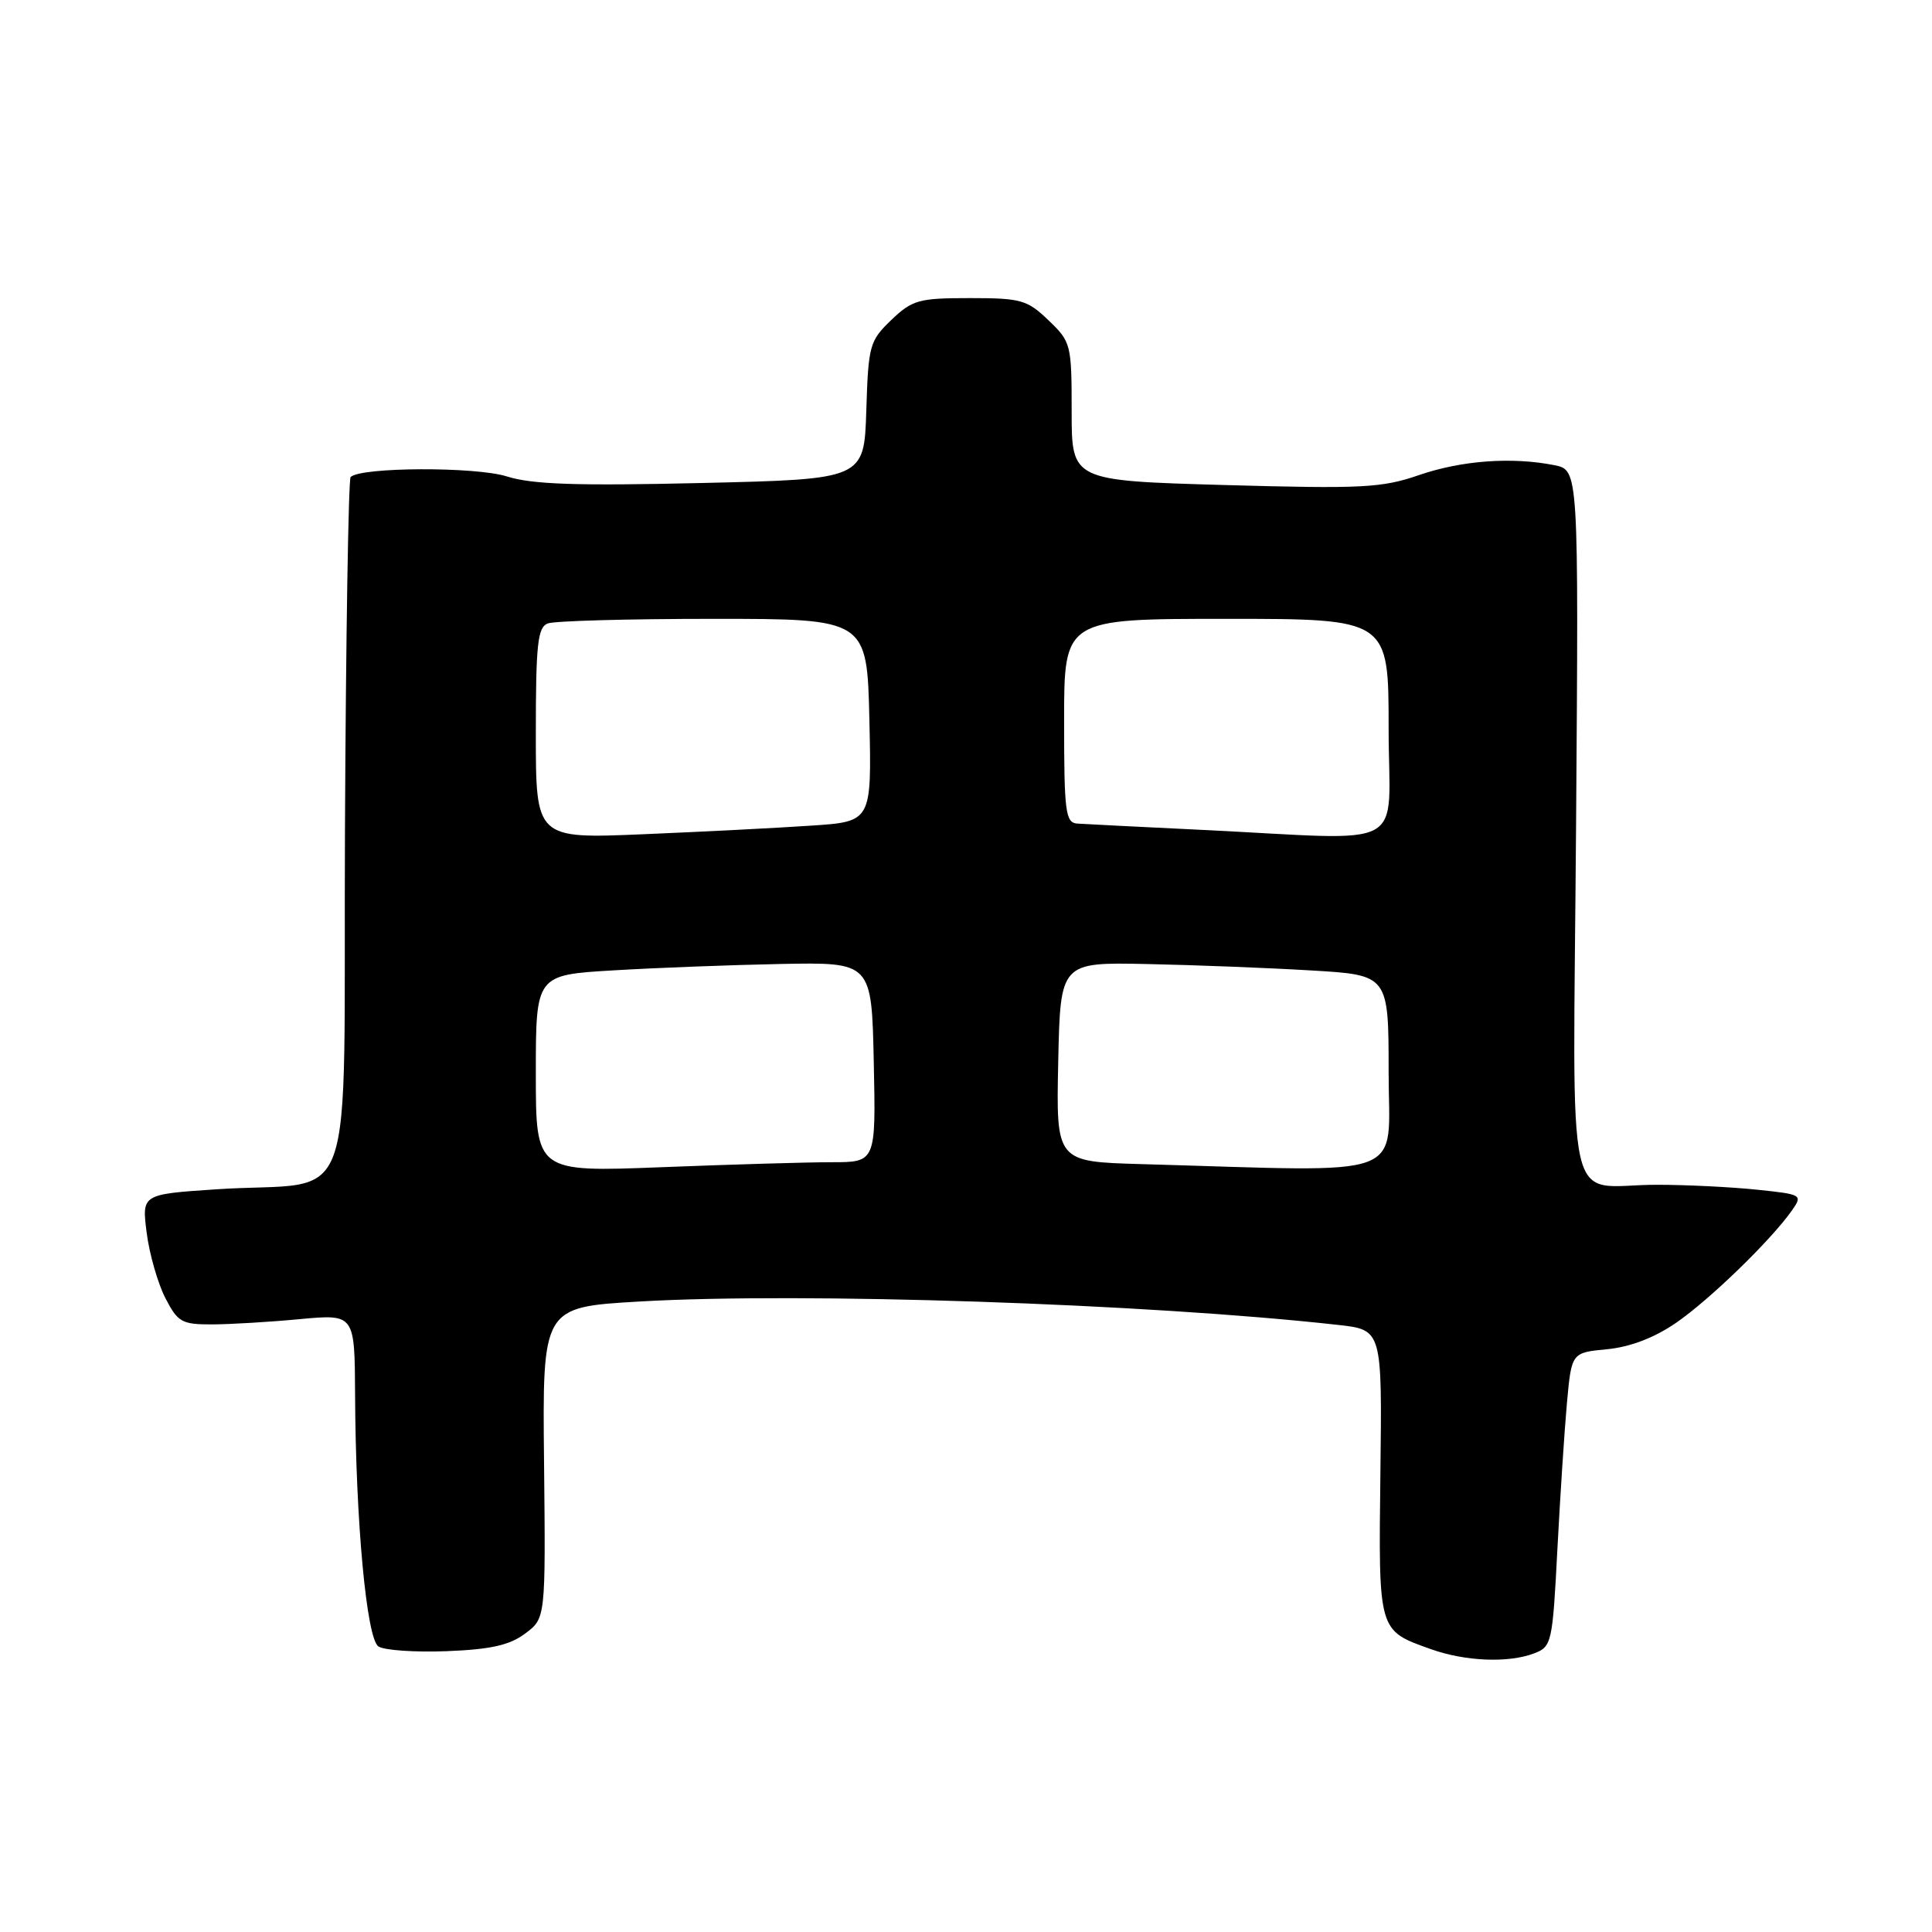 <?xml version="1.0" encoding="UTF-8" standalone="no"?>
<!DOCTYPE svg PUBLIC "-//W3C//DTD SVG 1.1//EN" "http://www.w3.org/Graphics/SVG/1.1/DTD/svg11.dtd" >
<svg xmlns="http://www.w3.org/2000/svg" xmlns:xlink="http://www.w3.org/1999/xlink" version="1.1" viewBox="0 0 256 256">
 <g >
 <path fill="currentColor"
d=" M 203.28 219.08 C 205.61 218.20 205.72 217.70 206.36 205.33 C 206.73 198.27 207.30 189.51 207.63 185.87 C 208.24 179.23 208.24 179.23 212.95 178.78 C 216.02 178.48 219.21 177.26 222.09 175.28 C 226.55 172.21 234.69 164.31 237.44 160.39 C 238.89 158.32 238.78 158.26 232.81 157.64 C 229.45 157.29 223.51 156.99 219.60 156.99 C 207.12 156.96 208.45 162.89 208.84 109.09 C 209.18 62.29 209.18 62.29 205.97 61.64 C 200.35 60.52 193.67 61.01 188.03 62.95 C 183.12 64.65 180.49 64.78 162.28 64.27 C 142.00 63.69 142.00 63.69 142.00 54.53 C 142.00 45.62 141.92 45.30 138.93 42.44 C 136.11 39.73 135.29 39.50 128.50 39.50 C 121.73 39.50 120.89 39.74 118.10 42.40 C 115.22 45.17 115.06 45.75 114.79 54.40 C 114.50 63.50 114.50 63.50 93.00 64.00 C 76.41 64.39 70.51 64.19 67.16 63.13 C 63.05 61.82 47.78 61.88 46.46 63.21 C 46.17 63.50 45.83 84.48 45.71 109.82 C 45.47 162.53 47.69 156.32 28.64 157.59 C 18.78 158.25 18.78 158.25 19.44 163.38 C 19.80 166.19 20.92 170.07 21.91 172.00 C 23.56 175.20 24.09 175.50 28.11 175.49 C 30.52 175.48 35.76 175.17 39.75 174.79 C 47.00 174.12 47.00 174.12 47.05 184.81 C 47.13 201.59 48.57 217.10 50.14 218.16 C 50.89 218.67 54.96 218.95 59.18 218.79 C 65.02 218.56 67.52 218.00 69.58 216.46 C 72.30 214.43 72.30 214.43 72.09 193.82 C 71.87 173.21 71.87 173.21 84.68 172.46 C 106.24 171.20 152.07 172.74 177.32 175.56 C 183.14 176.21 183.14 176.21 182.91 195.16 C 182.66 216.28 182.58 216.02 189.60 218.52 C 194.16 220.15 199.87 220.38 203.28 219.08 Z  M 71.00 142.25 C 71.00 129.19 71.00 129.19 81.25 128.58 C 86.89 128.24 96.90 127.86 103.50 127.73 C 115.50 127.50 115.50 127.50 115.78 140.75 C 116.06 154.00 116.06 154.00 110.19 154.00 C 106.96 154.00 96.82 154.30 87.66 154.66 C 71.00 155.31 71.00 155.31 71.00 142.25 Z  M 151.22 154.25 C 139.94 153.93 139.94 153.93 140.22 140.72 C 140.50 127.50 140.50 127.50 152.00 127.74 C 158.32 127.87 168.11 128.25 173.75 128.59 C 184.00 129.19 184.00 129.19 184.00 142.10 C 184.00 156.50 187.31 155.27 151.22 154.25 Z  M 71.00 97.18 C 71.00 85.37 71.24 83.12 72.58 82.61 C 73.45 82.27 83.33 82.00 94.53 82.00 C 114.89 82.00 114.89 82.00 115.20 95.43 C 115.50 108.87 115.50 108.87 107.50 109.40 C 103.10 109.70 93.09 110.21 85.25 110.54 C 71.00 111.14 71.00 111.14 71.00 97.18 Z  M 159.00 109.95 C 151.03 109.57 143.71 109.19 142.75 109.13 C 141.18 109.01 141.00 107.64 141.00 95.50 C 141.00 82.00 141.00 82.00 162.50 82.00 C 184.00 82.00 184.00 82.00 184.00 96.50 C 184.00 113.08 187.27 111.31 159.00 109.95 Z "/>
</g>
</svg>